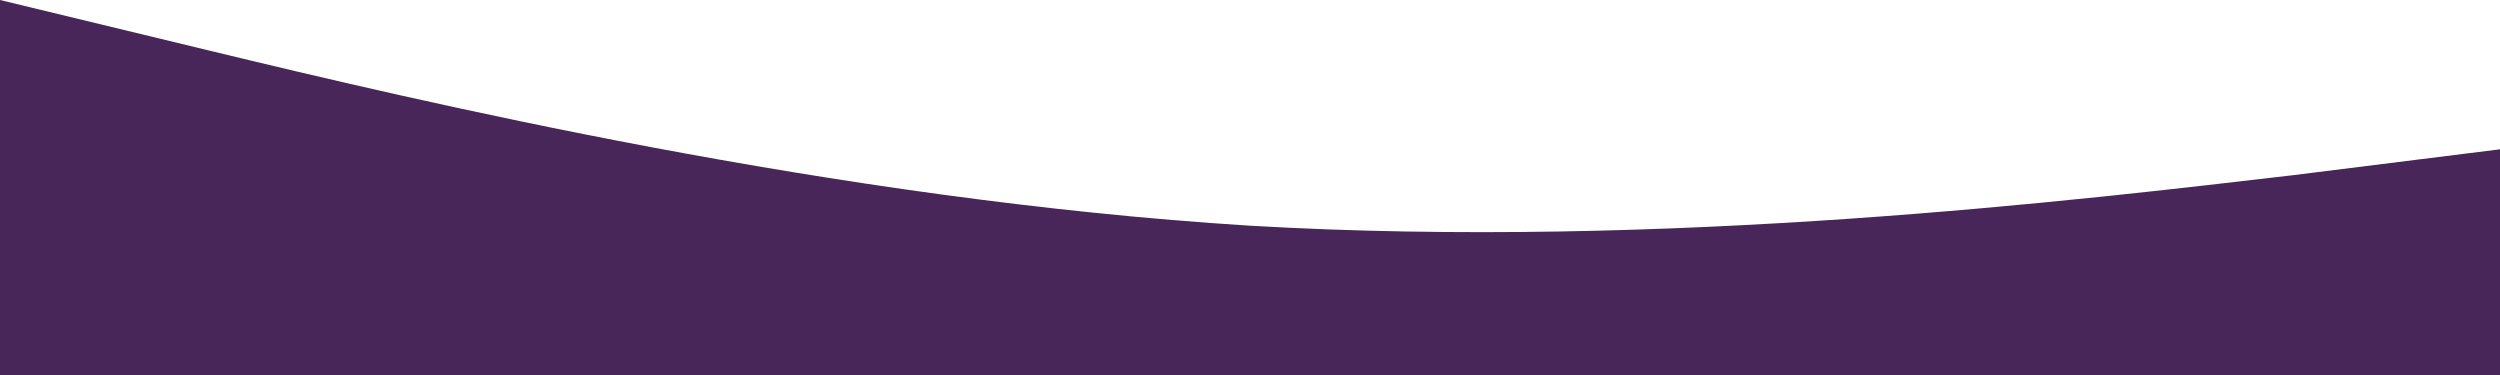 <svg width="1440" height="216" viewBox="0 0 1440 216" fill="none" xmlns="http://www.w3.org/2000/svg">
    <path fill-rule="evenodd" clip-rule="evenodd" d="M0 0L120 29C240 58 480 115 720 130C960 144 1200 115 1320 101L1440 86V216H1320C1200 216 960 216 720 216C480 216 240 216 120 216H0V0Z" fill="#29003D" fill-opacity="0.85"/>
    </svg>
    